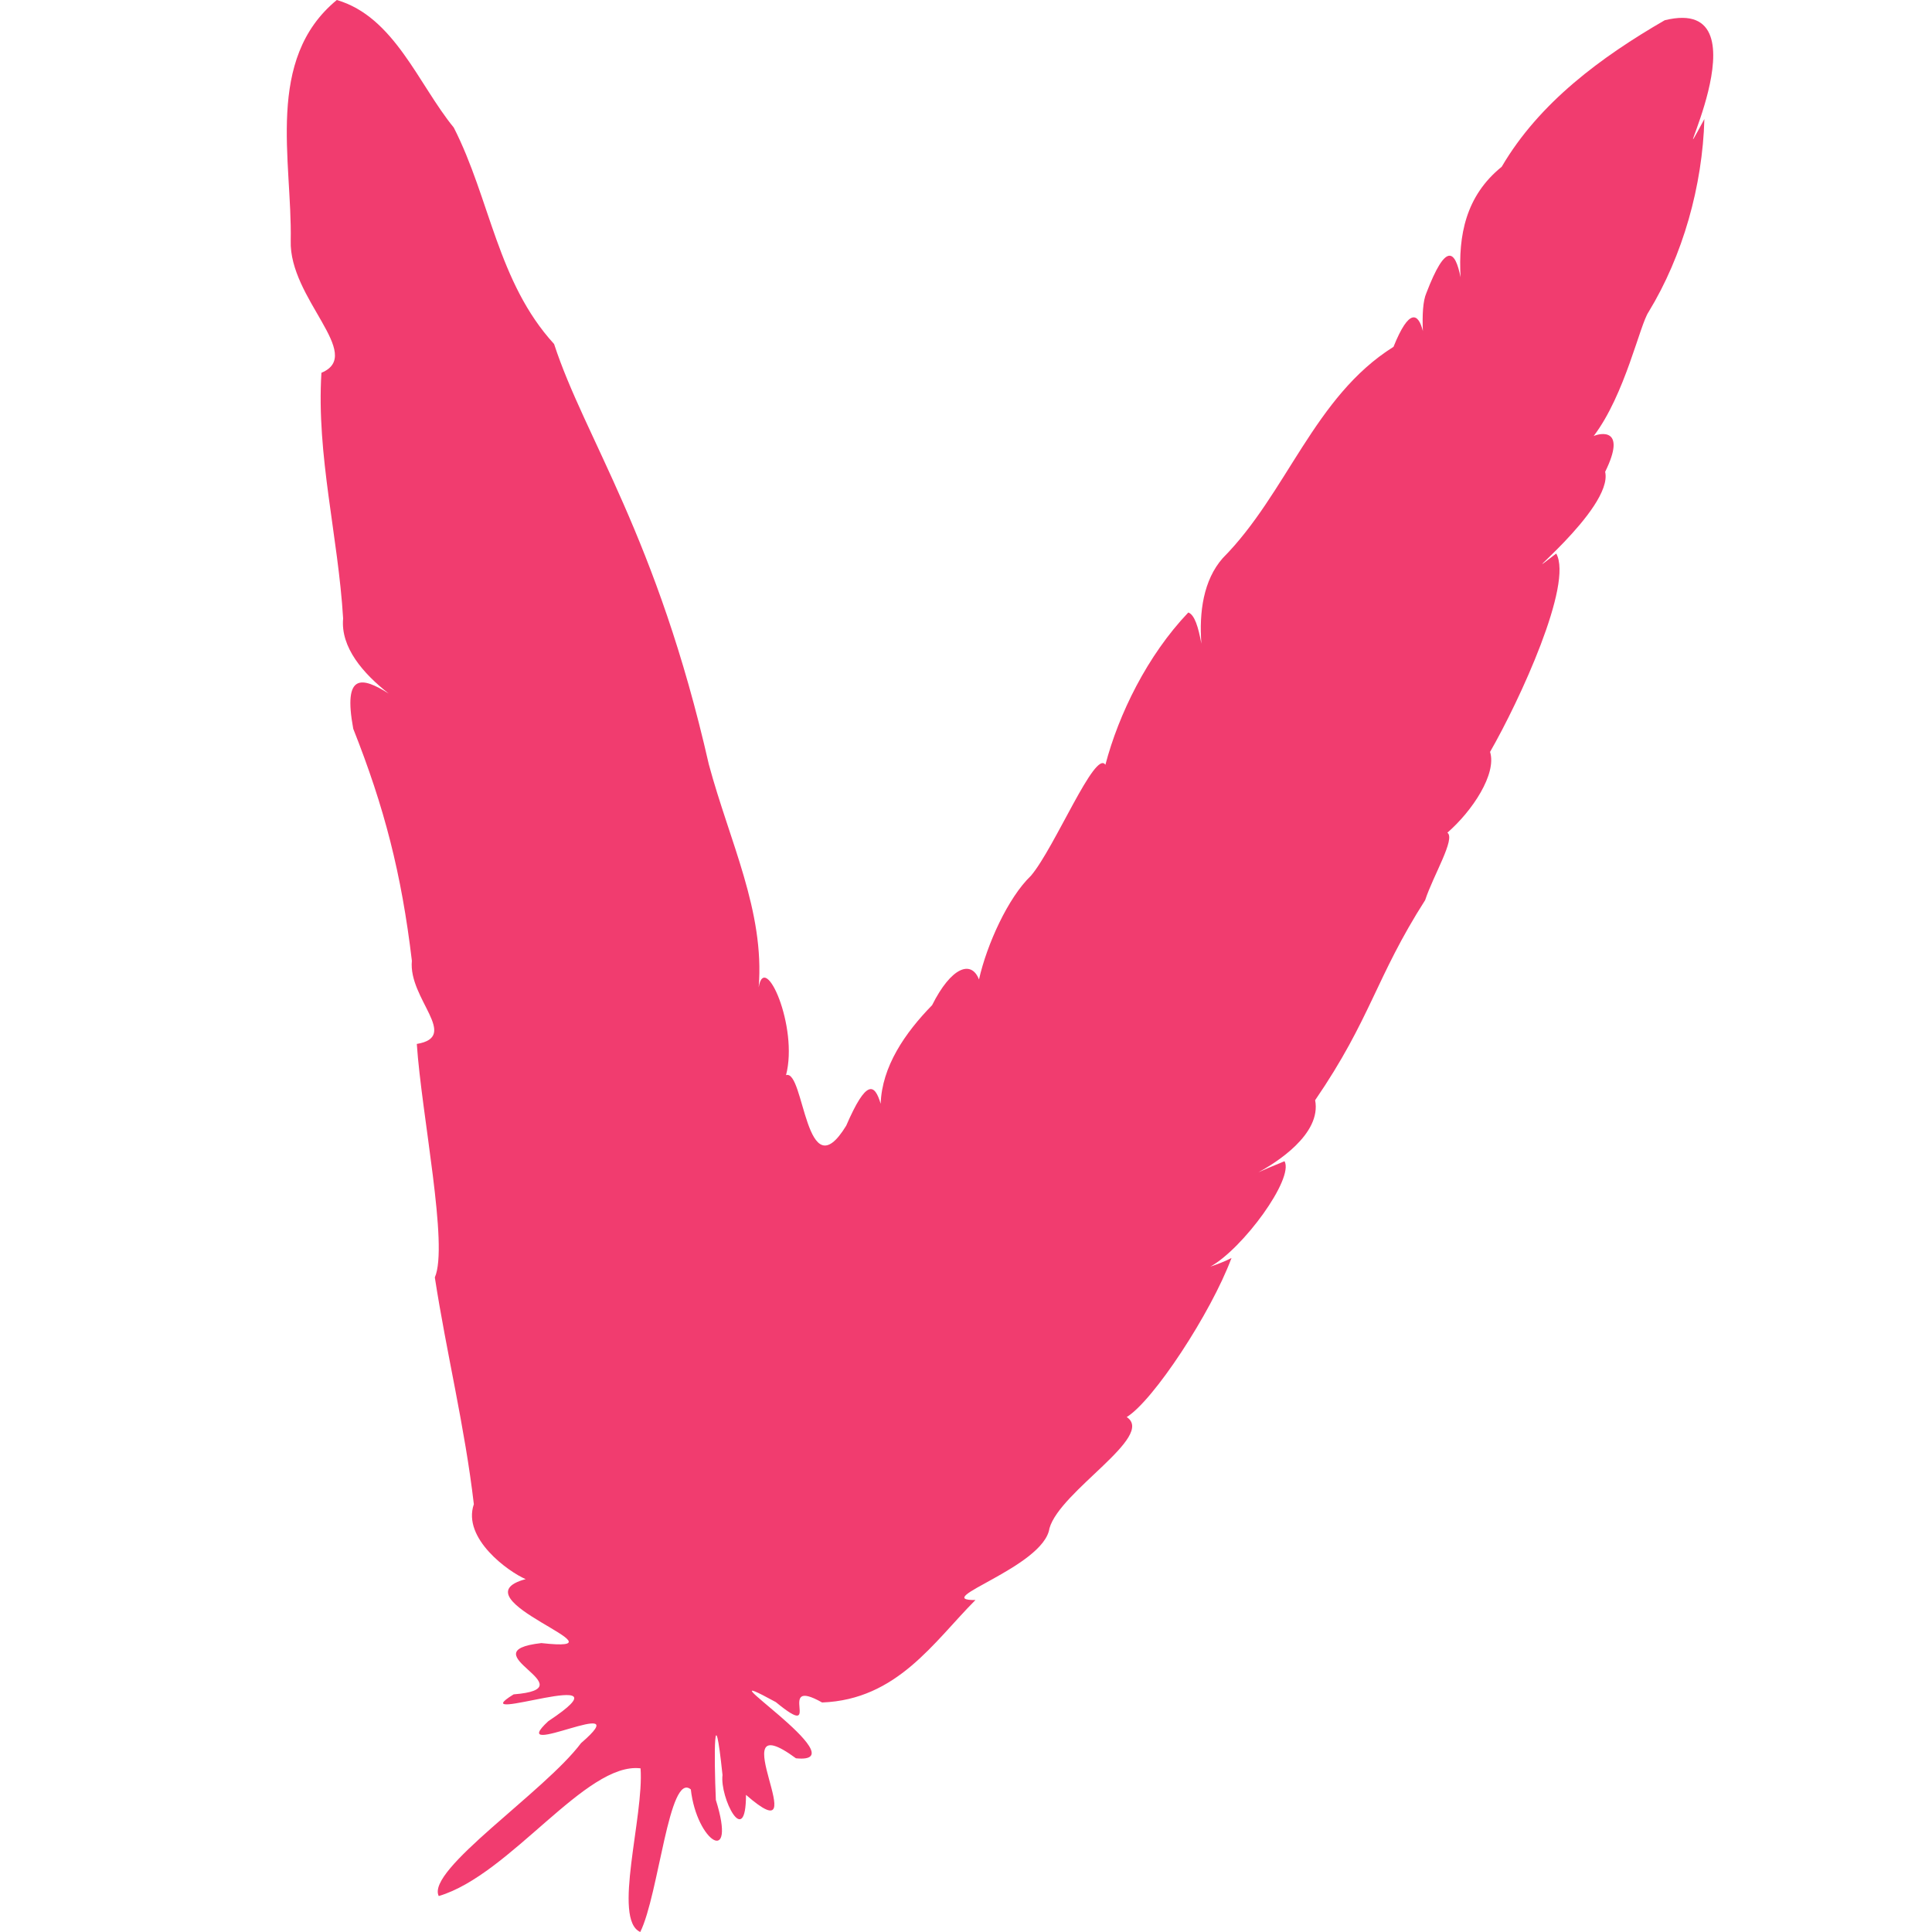 <!--
  - The MIT License (MIT)
  -
  - Copyright (c) 2015-2023 Elior "Mallowigi" Boukhobza
  -
  - Permission is hereby granted, free of charge, to any person obtaining a copy
  - of this software and associated documentation files (the "Software"), to deal
  - in the Software without restriction, including without limitation the rights
  - to use, copy, modify, merge, publish, distribute, sublicense, and/or sell
  - copies of the Software, and to permit persons to whom the Software is
  - furnished to do so, subject to the following conditions:
  -
  - The above copyright notice and this permission notice shall be included in all
  - copies or substantial portions of the Software.
  -
  - THE SOFTWARE IS PROVIDED "AS IS", WITHOUT WARRANTY OF ANY KIND, EXPRESS OR
  - IMPLIED, INCLUDING BUT NOT LIMITED TO THE WARRANTIES OF MERCHANTABILITY,
  - FITNESS FOR A PARTICULAR PURPOSE AND NONINFRINGEMENT. IN NO EVENT SHALL THE
  - AUTHORS OR COPYRIGHT HOLDERS BE LIABLE FOR ANY CLAIM, DAMAGES OR OTHER
  - LIABILITY, WHETHER IN AN ACTION OF CONTRACT, TORT OR OTHERWISE, ARISING FROM,
  - OUT OF OR IN CONNECTION WITH THE SOFTWARE OR THE USE OR OTHER DEALINGS IN THE
  - SOFTWARE.
  -
  -->

<svg big="true" version="1.1" xmlns="http://www.w3.org/2000/svg" x="0px" y="0px" width="16px" height="16px"
     viewBox="0 0 360 512">
  <path fill="#F13C6F"
        d="M70.842,91.17C55.844,74.762,53.905,52.746,44.255,33.806C34.868,22.34,28.532,4.464,13.255,0C-5.86,15.738,1.446,42.581,1.045,63.768c-0.481,15.388,19.711,30.197,8.134,35.022c-1.344,21.931,4.439,43.297,5.752,65.101c-0.707,7.687,5.321,14.617,12.073,19.902c-7.071-4.449-12.14-5.569-9.39,9.335c8.228,20.756,12.777,38.312,15.539,61.486c-0.991,10.083,12.842,20.121,1.306,22.04c1.268,18.892,8.464,53.469,4.775,61.868c3.083,20.018,7.954,39.62,10.341,60.108c-3.133,9.124,9.281,17.971,13.738,19.854c-19.344,5.194,28.973,19.692,4.154,16.949c-19.964,2.268,12.927,11.972-7.347,13.59c-14.467,8.882,33.13-8.741,9.219,7.079c-12.054,11.097,24.564-7.87,8.645,5.837c-9.662,12.908-41.14,33.627-37.711,40.533c19.017-5.644,38.952-35.597,53.483-33.846C94.701,481.397,86.247,508.699,93.677,512c4.941-9.992,7.625-42.63,13.4-37.782c1.549,13.834,12.264,20.759,6.633,2.789c-0.519-11.899-0.507-28.13,1.763-6.618c-0.749,6.014,6.207,19.866,6.222,5.267c19.55,17.075-7.726-25.125,13.238-9.693c17.635,1.8-27.703-27.115-5.331-14.89c13.175,10.86-0.539-7.135,12.262,0.101c19.906-0.755,29.59-16.058,40.638-27.15c-12.363,0.119,18.117-8.679,19.615-19.01c2.799-9.911,28.17-24.38,20.473-29.484c7.008-4.265,22.337-27.548,27.771-42.153c-1.692,0.878-3.666,1.646-5.601,2.286c8.665-4.793,22.196-23.294,19.655-27.932c-3.372,1.368-5.607,2.337-6.97,2.956c4.635-2.477,16.811-10.103,15.077-19.123c14.826-21.653,16.044-32.507,29.161-53.027c2.138-6.532,8.113-16.289,5.886-17.869c6.652-5.784,13.122-15.587,11.313-21.409c7.814-13.596,22.078-44.527,17.532-52.57c-13.76,10.623,15.263-11.753,12.964-21.653c5.845-11.857-1.376-10.249-3.043-9.479c8.35-10.993,12.21-29.506,14.592-32.948c9.034-14.845,14.267-33.386,14.749-51.066c-12.141,22.442,18.339-33.323-10.518-26.175c-16.713,9.666-33.207,21.763-43.188,38.822c-9.596,7.768-11.519,18.252-10.903,29.293c-1.456-7.214-3.865-9.375-9.066,4.165c-0.92,2.088-1.108,5.85-0.926,10.076c-1.207-4.779-3.636-6.134-7.785,4.189c-21.052,13.184-28.256,38.884-45.248,55.99c-5.134,5.839-6.291,14.28-5.665,22.686c-0.807-4.395-1.778-7.651-3.464-8.276c-10.886,11.414-18.469,27-21.975,40.365c-2.711-4.19-13.393,21.919-19.72,29.391c-6.08,5.809-11.696,18.239-13.778,27.499c-2.029-5.231-7.349-3.324-12.428,6.815c-7.201,7.37-13.299,16.265-13.626,26.126c-1.611-5.415-3.775-6.583-9.137,5.809c-10.807,17.682-11.062-15.068-15.946-13.396c3.351-12.765-5.661-33.044-7.248-23.259c1.627-20.14-7.697-38.619-13.207-59.084C98.122,142.143,78.975,116.123,70.842,91.17z"/>
</svg>
